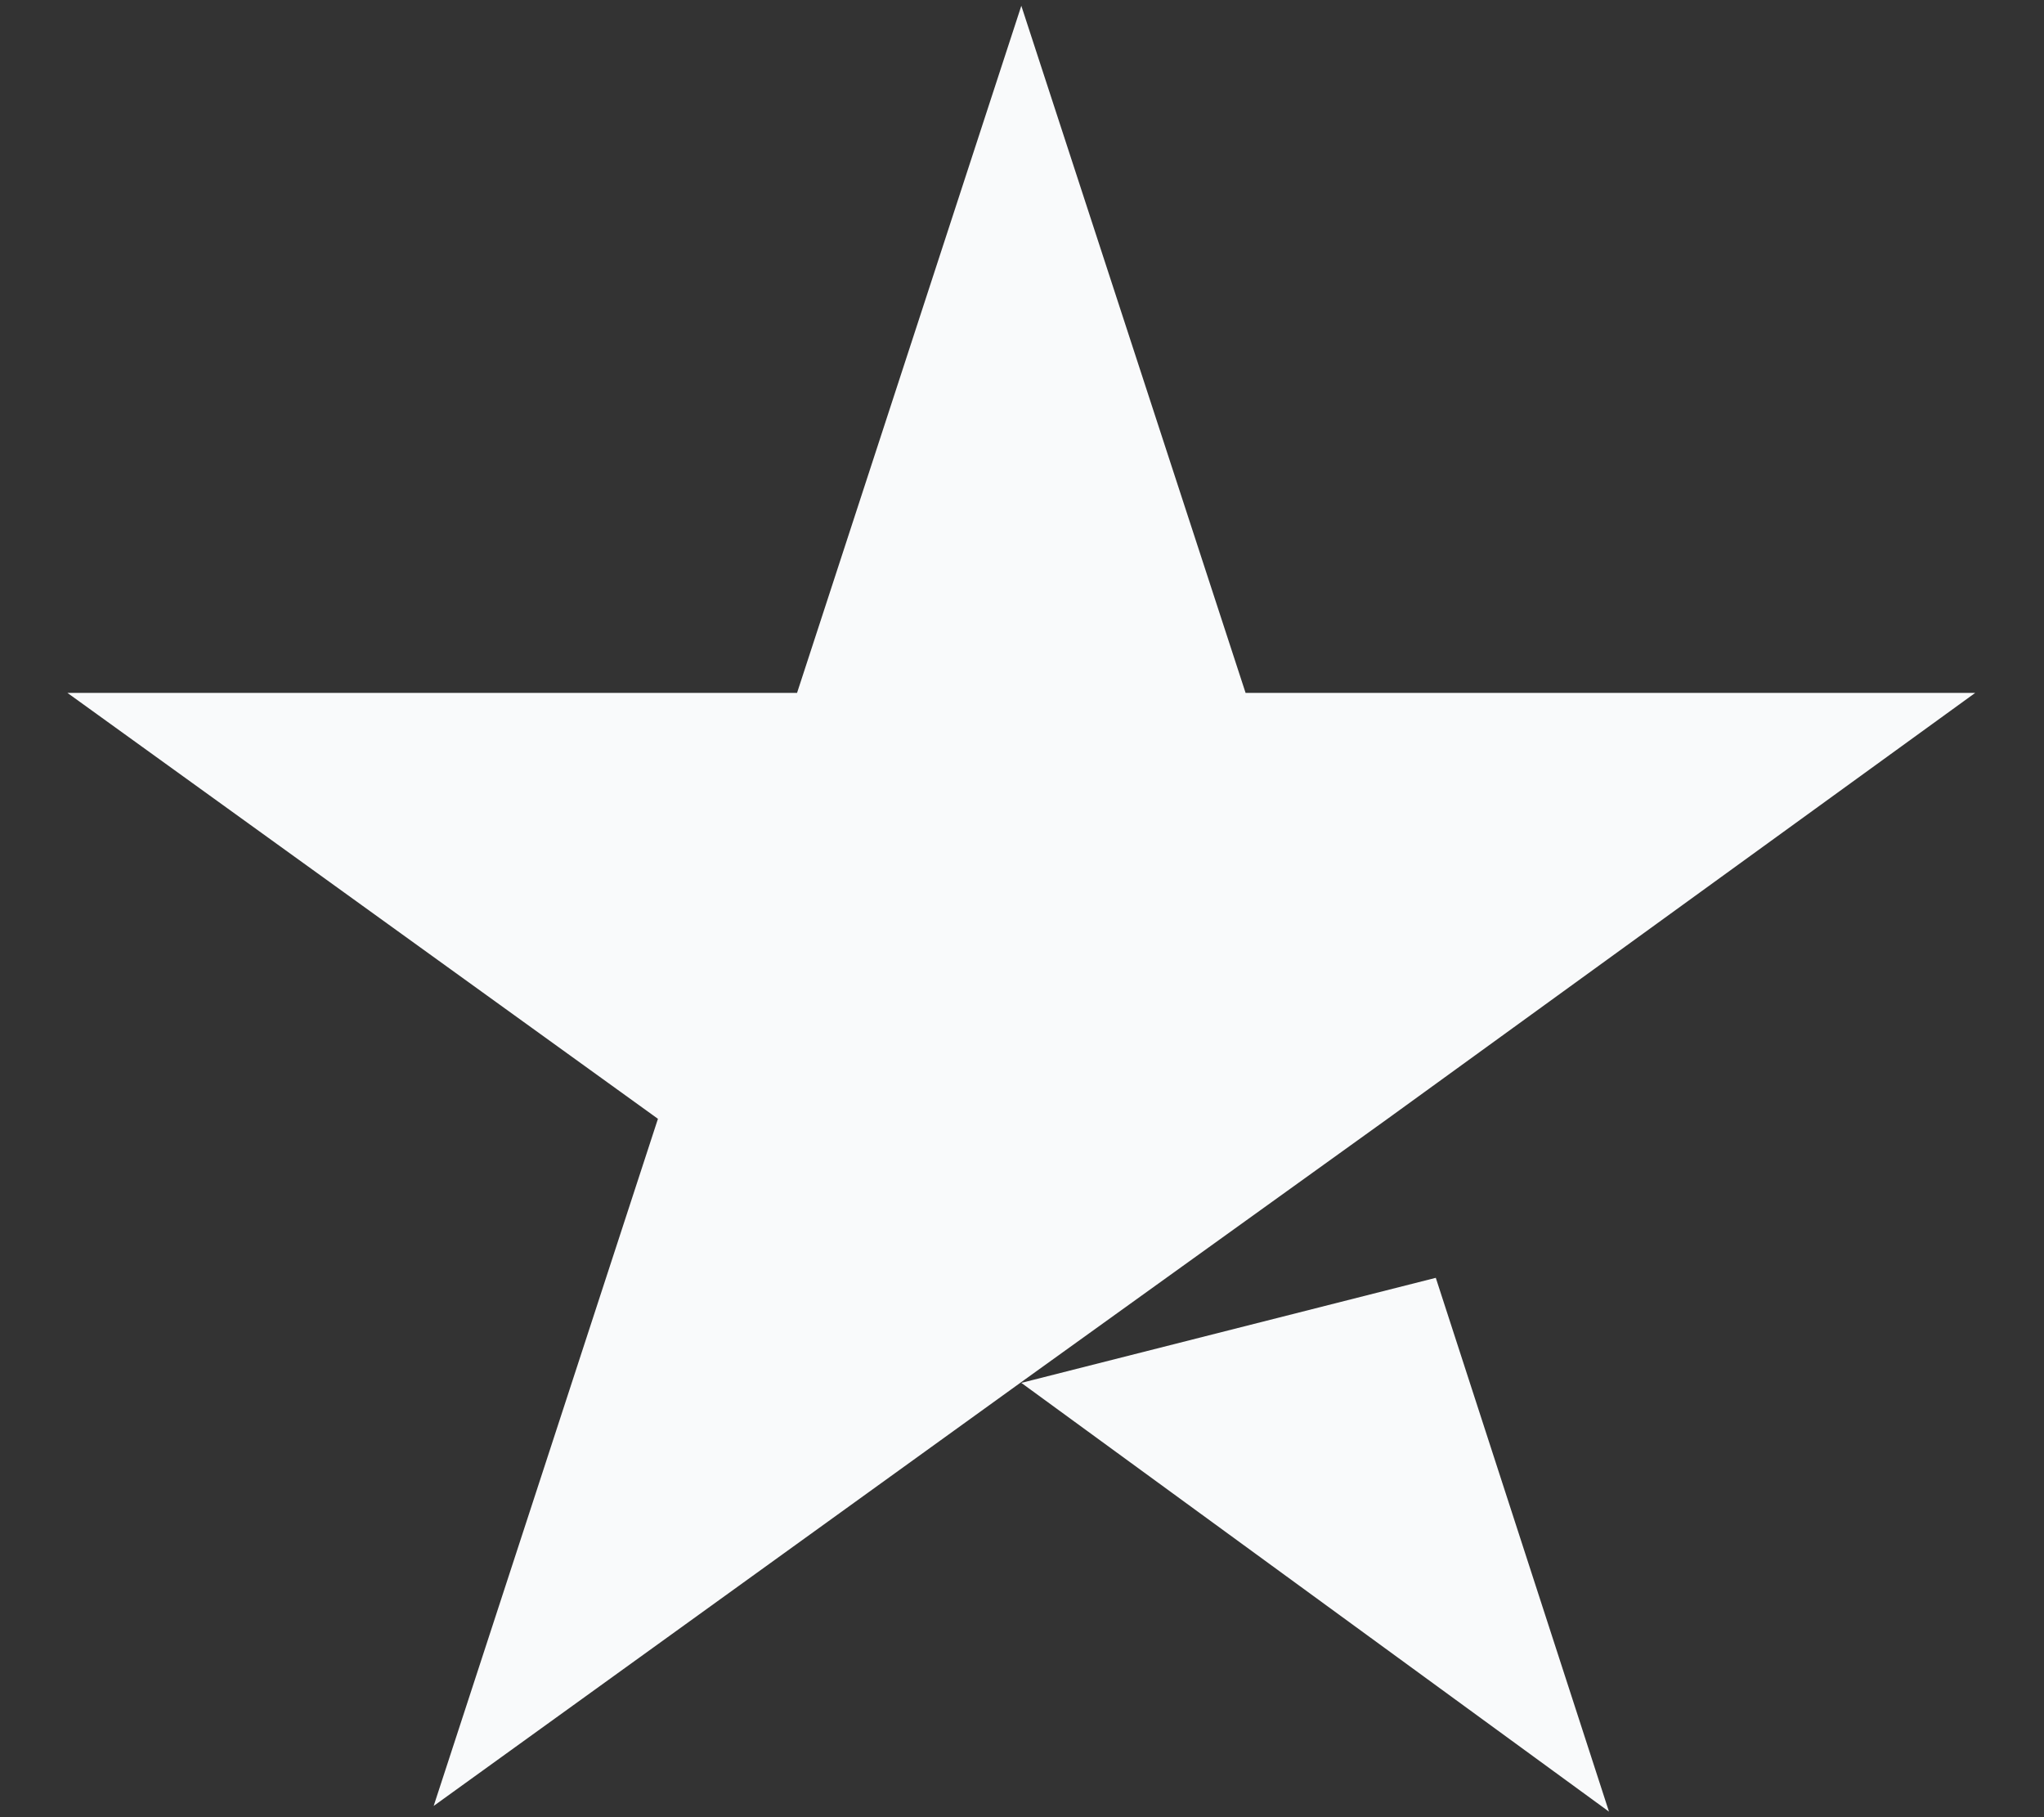 <svg width="18" height="16" viewBox="0 0 18 16" fill="none" xmlns="http://www.w3.org/2000/svg">
<rect x="0" y="0" width="18" height="16" fill="#333333" stroke="none"/>
<path d="M8.994 12.176L12.644 11.251L14.169 15.951L8.994 12.176ZM17.394 6.101H10.969L8.994 0.051L7.019 6.101H0.594L5.794 9.851L3.819 15.901L9.019 12.151L12.219 9.851L17.394 6.101Z" fill="#F9FAFB"/>
</svg>
